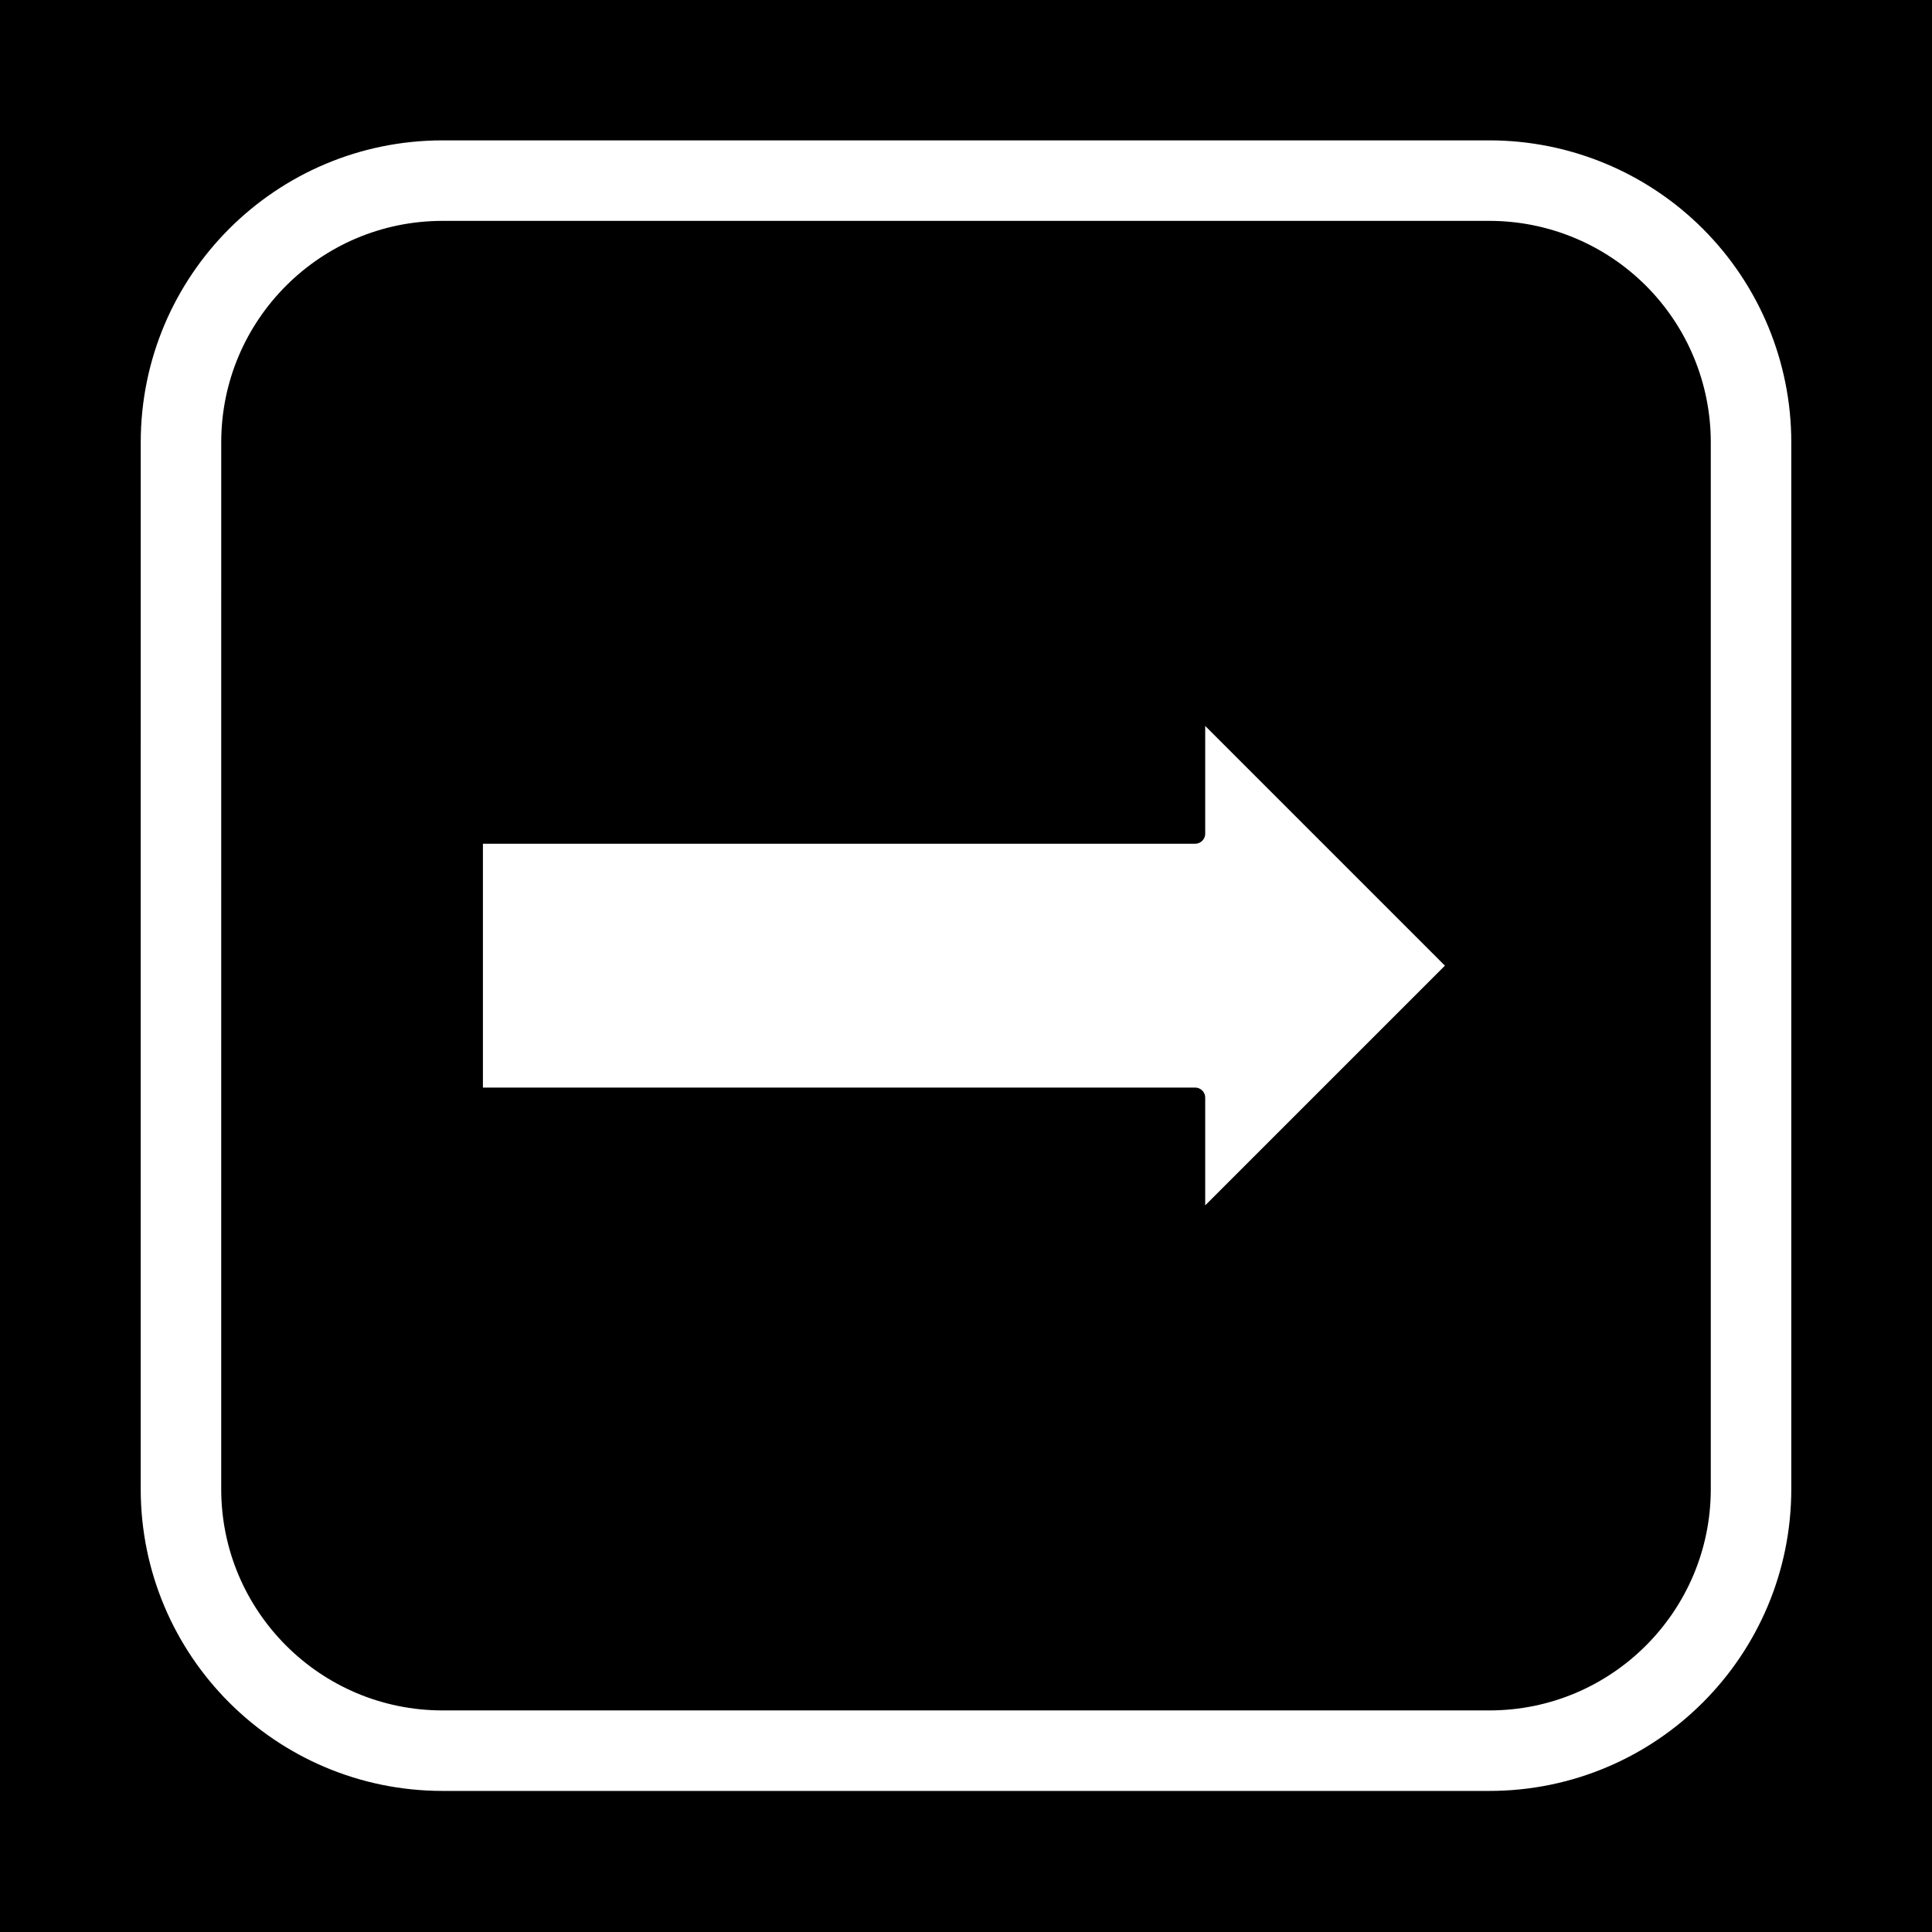 <svg version="1.1" viewBox="0.0 0.0 96.0 96.0" fill="none" stroke="none" stroke-linecap="square" stroke-miterlimit="10" xmlns:xlink="http://www.w3.org/1999/xlink" xmlns="http://www.w3.org/2000/svg"><rect x="0.0" y="0.0" width="96.0" height="96.0" fill="#808080" stroke="none"/><clipPath id="p.0"><path d="m0 0l96.0 0l0 96.0l-96.0 0l0 -96.0z" clip-rule="nonzero"/></clipPath><g clip-path="url(#p.0)"><path fill="#000000" fill-opacity="0.0" d="m0 0l96.0 0l0 96.0l-96.0 0z" fill-rule="evenodd"/><path fill="#000000" d="m0 0l96.0 0l0 96.0l-96.0 0z" fill-rule="evenodd"/><path fill="#000000" d="m8.993 21.978l0 0c0 -7.181 5.822 -13.003 13.003 -13.003l52.01 0l0 0c3.449 0 6.756 1.37 9.194 3.808c2.439 2.439 3.808 5.746 3.808 9.194l0 52.01c0 7.181 -5.822 13.003 -13.003 13.003l-52.01 0c-7.181 0 -13.003 -5.822 -13.003 -13.003z" fill-rule="evenodd"/><path stroke="#ffffff" stroke-width="4.0" stroke-linejoin="round" stroke-linecap="butt" d="m8.993 21.978l0 0c0 -7.181 5.822 -13.003 13.003 -13.003l52.01 0l0 0c3.449 0 6.756 1.37 9.194 3.808c2.439 2.439 3.808 5.746 3.808 9.194l0 52.01c0 7.181 -5.822 13.003 -13.003 13.003l-52.01 0c-7.181 0 -13.003 -5.822 -13.003 -13.003z" fill-rule="evenodd"/><path fill="#ffffff" d="m23.496 41.424l35.89 0l0 -6.559l13.118 13.118l-13.118 13.118l0 -6.559l-35.89 0z" fill-rule="evenodd"/><path stroke="#000000" stroke-width="1.0" stroke-linejoin="round" stroke-linecap="butt" d="m23.496 41.424l35.89 0l0 -6.559l13.118 13.118l-13.118 13.118l0 -6.559l-35.89 0z" fill-rule="evenodd"/></g></svg>